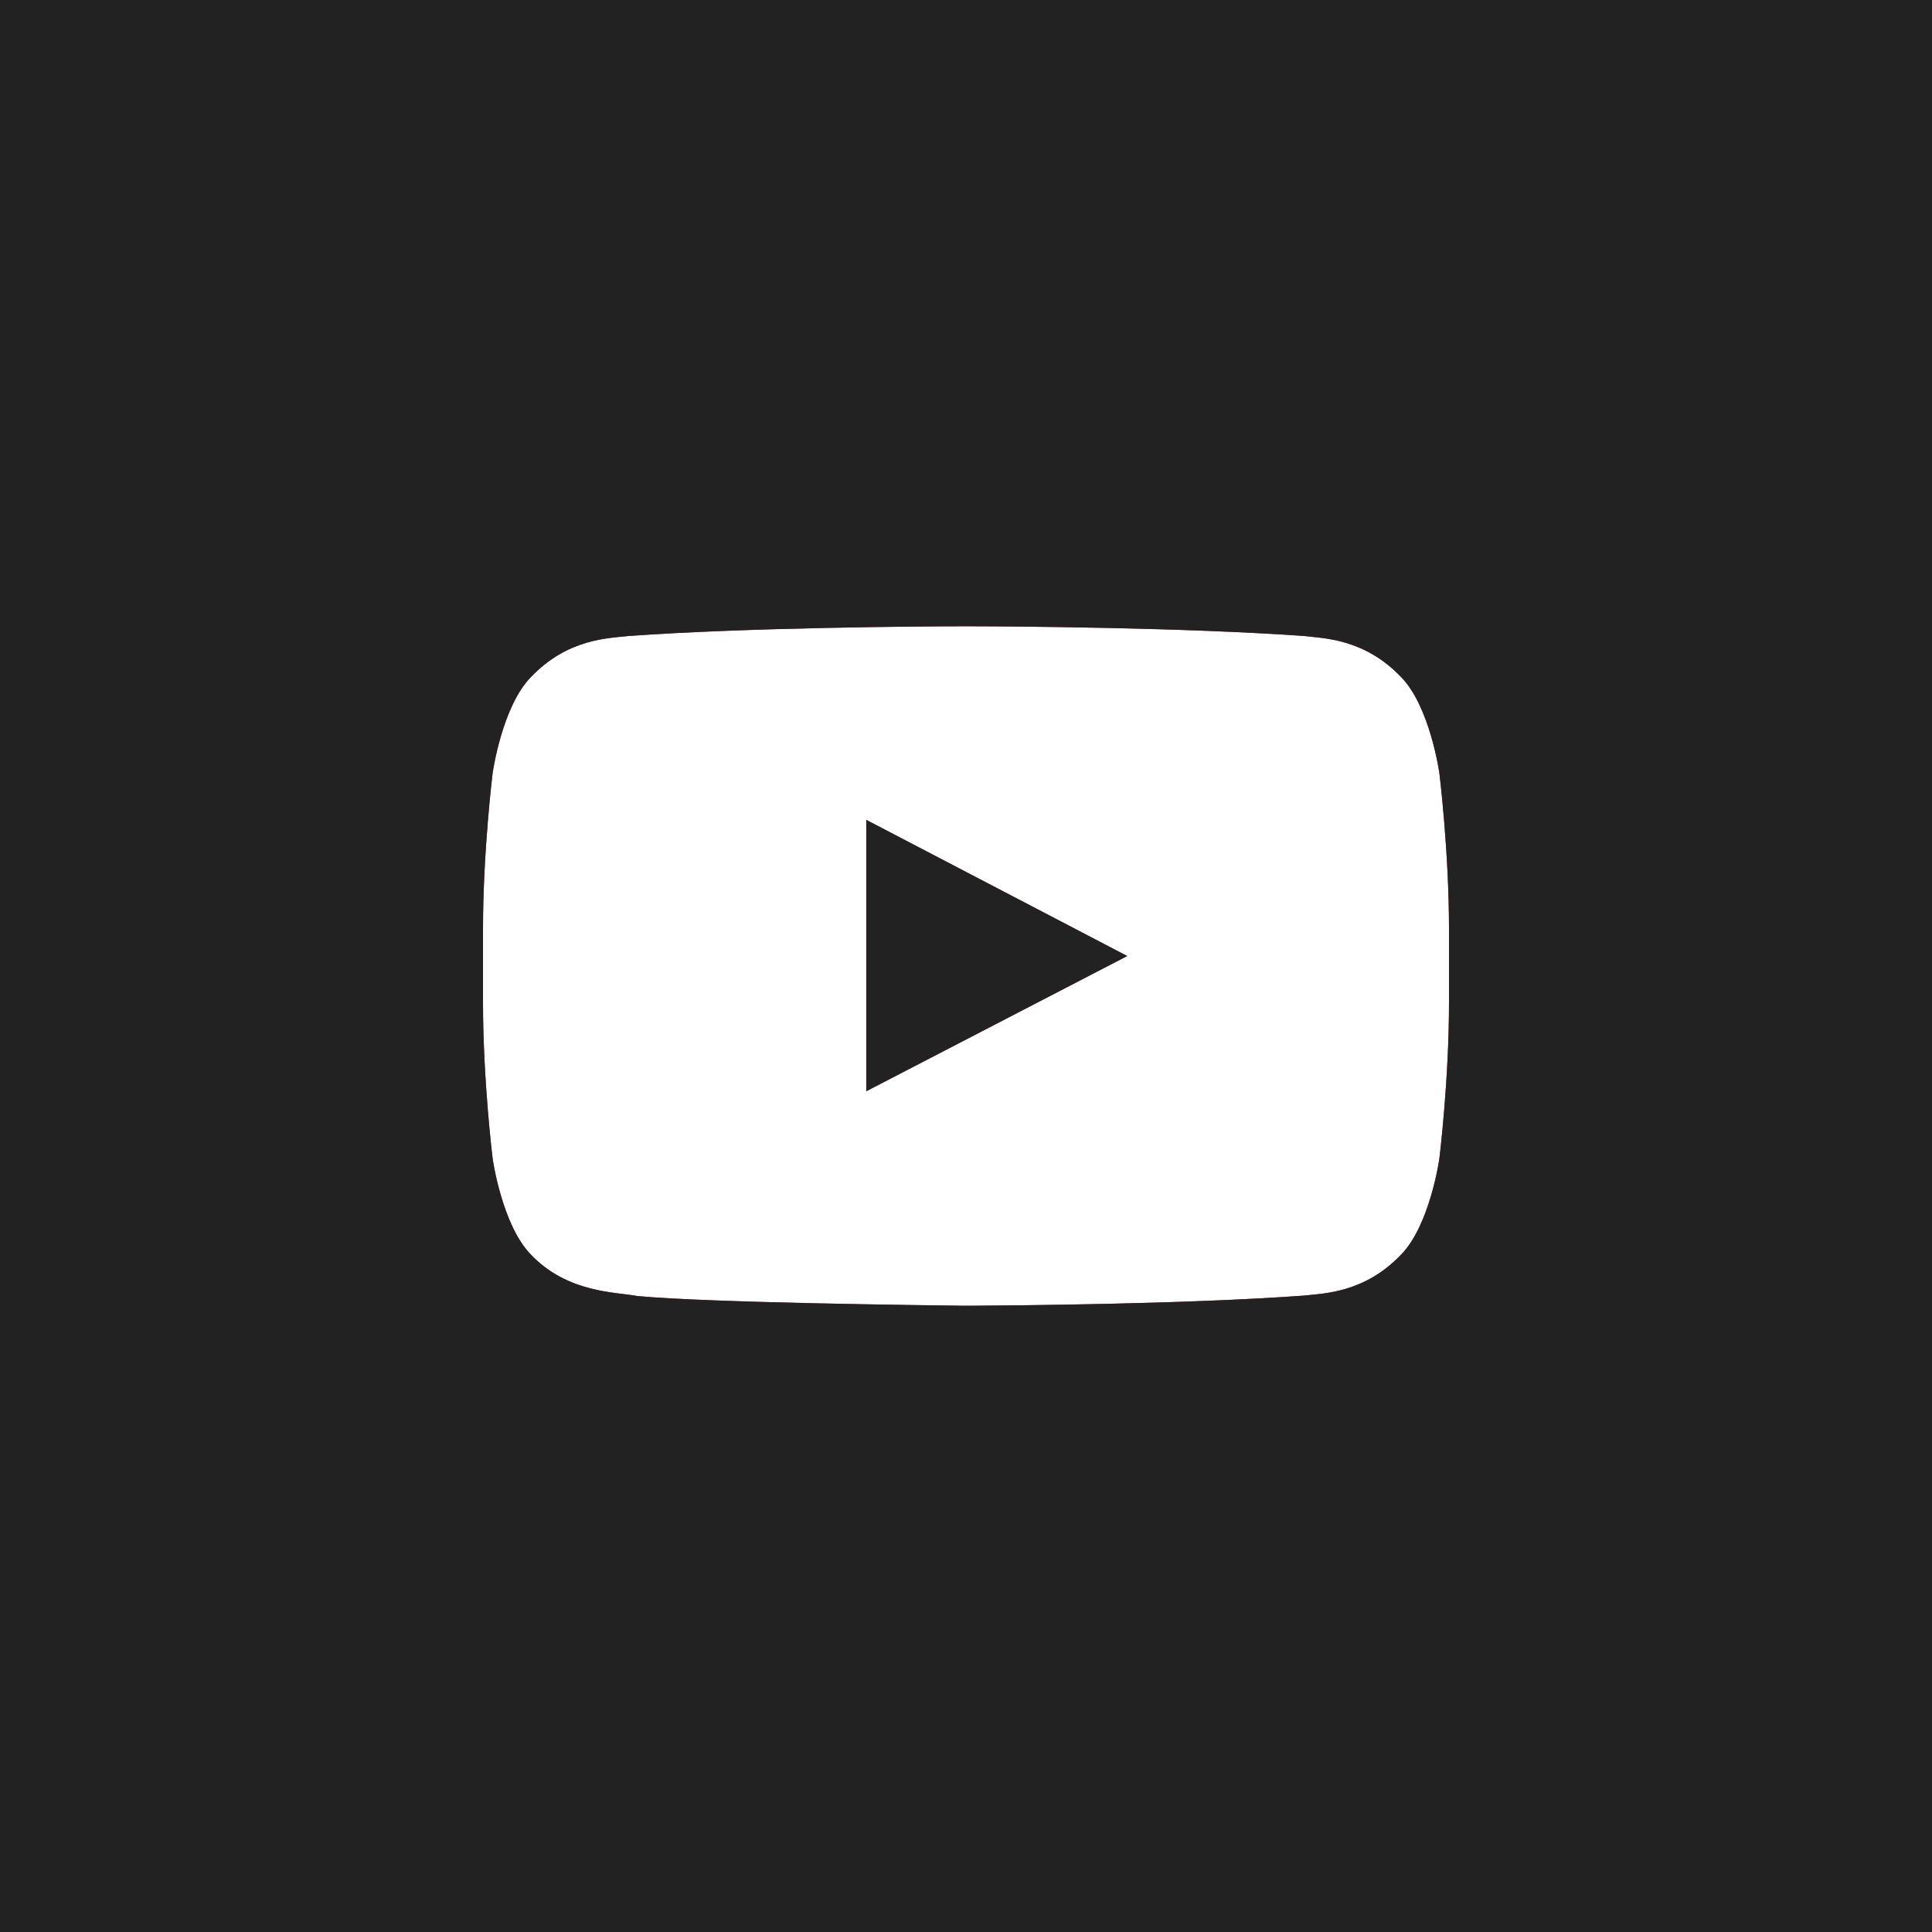 <svg xmlns="http://www.w3.org/2000/svg" xmlns:xlink="http://www.w3.org/1999/xlink" width="24" height="24" viewBox="0 0 24 24">
    <defs>
        <path id="prefix__a" d="M1578 59v24h-24V59h24zm-11.915 7.78h-.17c-.447.001-2.616.013-4.116.121-.235.028-.746.03-1.202.508-.36.364-.477 1.192-.477 1.192s-.12.97-.12 1.942v.91c0 .971.12 1.942.12 1.942s.117.827.477 1.192c.456.477 1.056.462 1.323.513.891.084 3.645.115 4.034.12h.129c.448-.003 2.618-.017 4.118-.126.235-.027.746-.03 1.202-.507.36-.365.477-1.192.477-1.192s.12-.97.12-1.942v-.91c0-.972-.12-1.942-.12-1.942s-.117-.828-.477-1.192c-.456-.478-.967-.48-1.202-.508-1.5-.108-3.669-.12-4.116-.121zm-1.325 2.404l3.243 1.692-3.242 1.68v-3.372z"/>
    </defs>
    <g fill="none" fill-rule="evenodd" transform="translate(-1554 -59)">
        <use fill="#C4302B" xlink:href="#prefix__a"/>
        <use fill="#222" xlink:href="#prefix__a"/>
    </g>
</svg>

